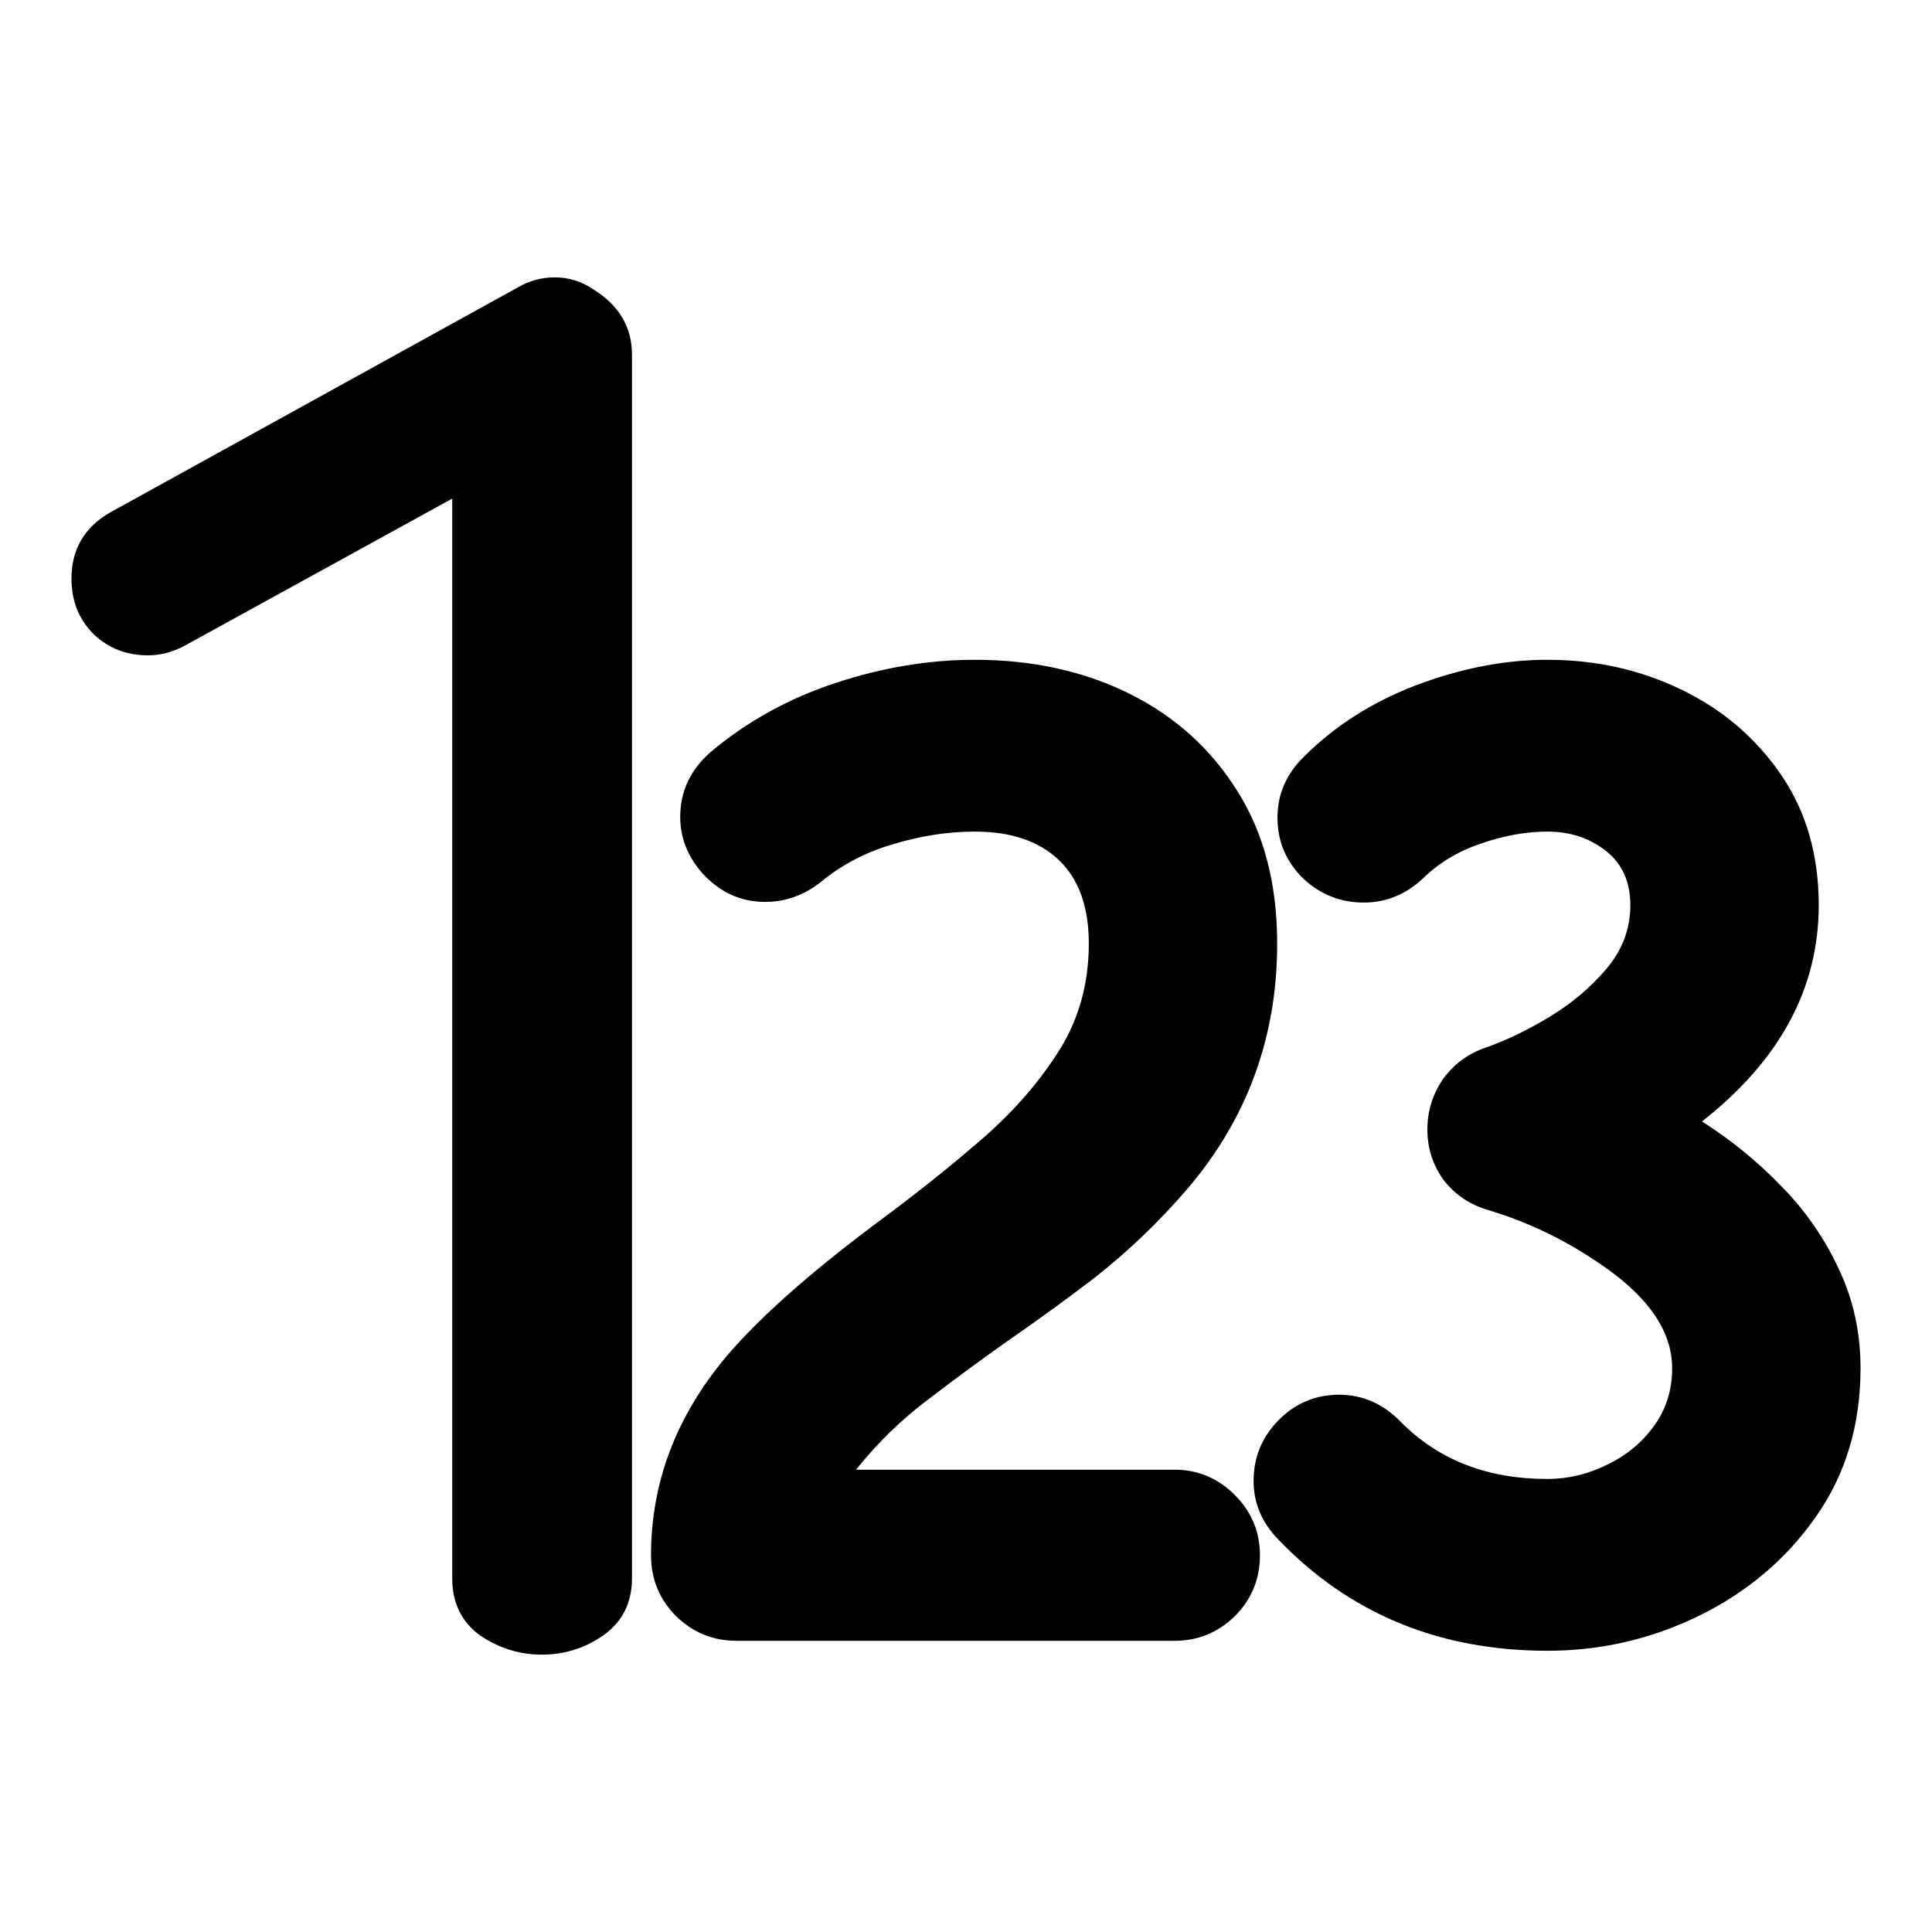 <?xml version="1.0" encoding="UTF-8" standalone="no"?>
<svg
   class="ionicon"
   viewBox="0 0 512 512"
   version="1.1"
   id="svg1"
   sodipodi:docname="position.svg"
   inkscape:version="1.3 (0e150ed6c4, 2023-07-21)"
   xmlns:inkscape="http://www.inkscape.org/namespaces/inkscape"
   xmlns:sodipodi="http://sodipodi.sourceforge.net/DTD/sodipodi-0.dtd"
   xmlns="http://www.w3.org/2000/svg"
   xmlns:svg="http://www.w3.org/2000/svg">
  <defs
     id="defs1" />
  <sodipodi:namedview
     id="namedview1"
     pagecolor="#ffffff"
     bordercolor="#000000"
     borderopacity="0.25"
     inkscape:showpageshadow="2"
     inkscape:pageopacity="0.0"
     inkscape:pagecheckerboard="0"
     inkscape:deskcolor="#d1d1d1"
     inkscape:zoom="1.4433594"
     inkscape:cx="287.17727"
     inkscape:cy="161.08254"
     inkscape:window-width="2560"
     inkscape:window-height="1351"
     inkscape:window-x="1911"
     inkscape:window-y="-9"
     inkscape:window-maximized="1"
     inkscape:current-layer="svg1" />
  <g
     id="text1"
     style="font-size:500.344px;font-family:'Robaga Rounded';-inkscape-font-specification:'Robaga Rounded';text-align:center;letter-spacing:-50px;word-spacing:0px;text-anchor:middle;stroke-width:0.599;stroke-linecap:round;stroke-linejoin:round;stroke-miterlimit:10"
     aria-label="123">
    <path
       d="m 143.541,438.499 q -8.795,0 -16.369,-5.13 -7.329,-5.375 -7.329,-15.147 V 132.136 l -71.094,39.089 q -4.642,2.443 -9.528,2.443 -8.551,0 -14.414,-5.619 -5.863,-5.863 -5.863,-14.659 0,-11.727 10.261,-17.59 L 137.189,76.189 q 4.642,-2.687 9.772,-2.687 5.619,0 10.261,3.176 10.261,6.352 10.261,17.346 V 418.221 q 0,9.772 -7.574,15.147 -7.329,5.13 -16.369,5.13 z"
       id="path3" />
    <path
       style="font-weight:bold;font-size:360px;-inkscape-font-specification:'Robaga Rounded Bold';letter-spacing:-40px"
       d="M 311.221,434.834 H 195.205 q -9.316,0 -15.996,-6.504 -6.68,-6.68 -6.68,-16.172 0,-28.828 19.863,-52.559 13.711,-16.172 42.539,-37.441 13.887,-10.371 26.016,-20.918 12.129,-10.723 19.863,-23.027 7.734,-12.48 7.734,-28.125 0,-14.59 -7.91,-22.148 -7.91,-7.559 -22.324,-7.559 -10.547,0 -21.621,3.34 -10.898,3.164 -19.16,10.02 -6.68,5.273 -14.766,5.273 -10.02,0 -17.051,-8.086 -5.449,-6.504 -5.449,-14.414 0,-10.195 8.086,-17.227 14.414,-12.129 33.047,-18.281 18.633,-6.152 36.914,-6.152 22.852,0 40.957,8.965 18.105,8.965 28.652,25.84 10.547,16.699 10.547,40.43 0,36.914 -23.555,64.688 -11.426,13.359 -25.137,24.082 -11.074,8.438 -22.5,16.348 -10.723,7.559 -21.27,15.645 -10.547,7.91 -19.16,18.633 h 84.375 q 9.316,0 15.996,6.68 6.68,6.68 6.68,15.996 0,9.492 -6.68,16.172 -6.68,6.504 -15.996,6.504 z m 98.867,2.637 q -43.066,0 -71.367,-29.531 -6.504,-6.68 -6.504,-15.469 0,-9.316 6.504,-15.996 6.68,-6.855 16.172,-6.855 9.316,0 16.348,7.207 14.941,15.117 38.848,15.117 8.086,0 15.645,-3.691 7.734,-3.691 12.48,-10.195 4.922,-6.68 4.922,-15.469 0,-14.238 -17.754,-26.719 -14.414,-10.195 -30.762,-15.117 -7.383,-2.109 -11.953,-7.91 -4.395,-5.977 -4.395,-13.535 0,-7.207 4.043,-13.184 4.219,-5.977 11.25,-8.438 8.086,-2.812 16.875,-8.086 8.789,-5.273 15.117,-12.656 6.504,-7.559 6.504,-17.051 0,-9.316 -6.504,-14.414 -6.504,-5.098 -15.469,-5.098 -8.438,0 -17.578,3.164 -8.965,2.988 -15.293,9.141 -6.855,6.504 -15.82,6.504 -9.316,0 -16.172,-6.504 -6.68,-6.68 -6.68,-15.996 0,-9.316 7.031,-16.172 12.305,-12.305 29.883,-18.984 17.754,-6.68 34.629,-6.68 19.16,0 35.508,7.91 16.348,7.91 26.367,22.5 10.02,14.59 10.02,34.629 0,33.047 -30.938,57.305 11.602,7.383 21.094,17.227 9.492,9.668 15.117,21.797 5.801,12.129 5.801,26.367 0,22.676 -11.953,39.551 -11.777,16.699 -30.762,26.016 -18.984,9.316 -40.254,9.316 z"
       id="path4" />
  </g>
</svg>
